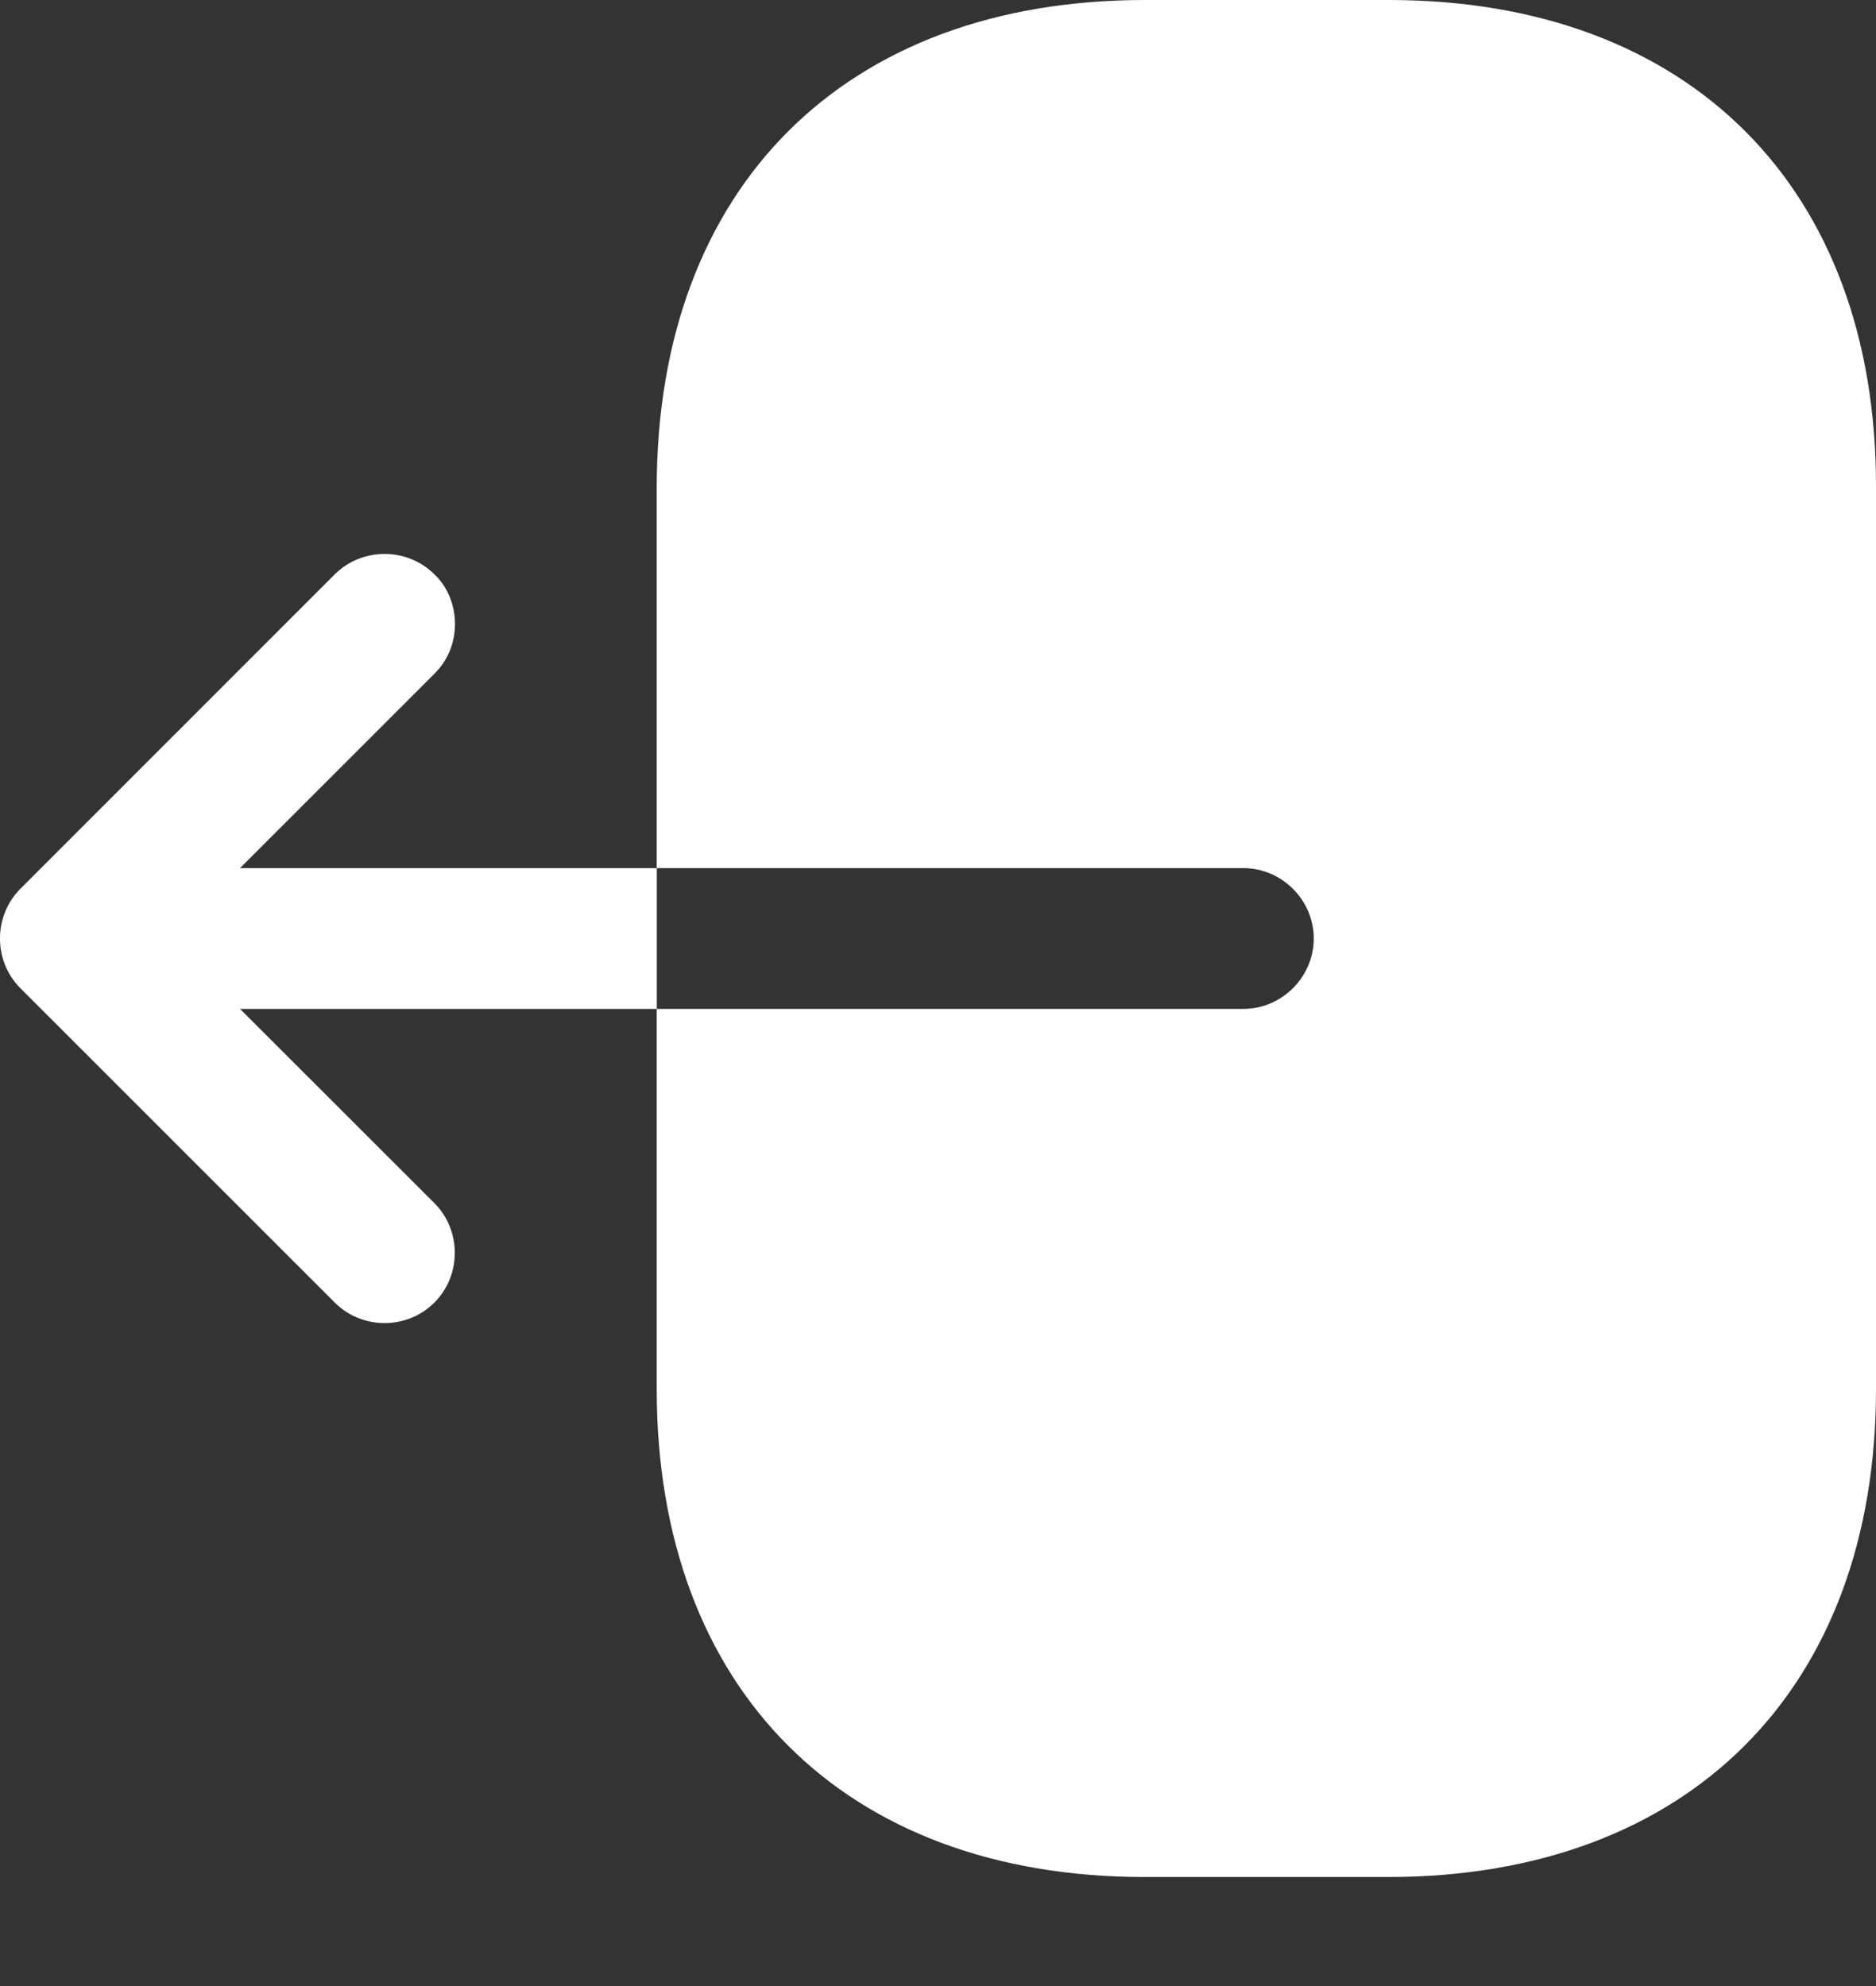 <svg width="17" height="18" viewBox="0 0 17 18" fill="none" xmlns="http://www.w3.org/2000/svg">
<rect x="0" y="0" width="17" height="18" fill="#333333" stroke="none"/>
<g id="&#240;&#159;&#166;&#134; icon &#34;logout&#34;">
<g id="Group">
<path id="Vector" d="M12.585 0H10.374C7.652 0 5.951 1.701 5.951 4.423V7.868H11.267C11.616 7.868 11.905 8.157 11.905 8.506C11.905 8.855 11.616 9.144 11.267 9.144H5.951V12.589C5.951 15.311 7.652 17.012 10.374 17.012H12.577C15.299 17.012 17 15.311 17 12.589V4.423C17.008 1.701 15.307 0 12.585 0Z" fill="white"/>
<path id="Vector_2" d="M2.175 7.868L3.936 6.107C4.064 5.98 4.123 5.818 4.123 5.656C4.123 5.495 4.064 5.325 3.936 5.205C3.689 4.959 3.281 4.959 3.034 5.205L0.185 8.055C-0.062 8.302 -0.062 8.71 0.185 8.957L3.034 11.806C3.281 12.053 3.689 12.053 3.936 11.806C4.183 11.559 4.183 11.151 3.936 10.904L2.175 9.144H5.952V7.868H2.175Z" fill="white"/>
</g>
</g>
</svg>
